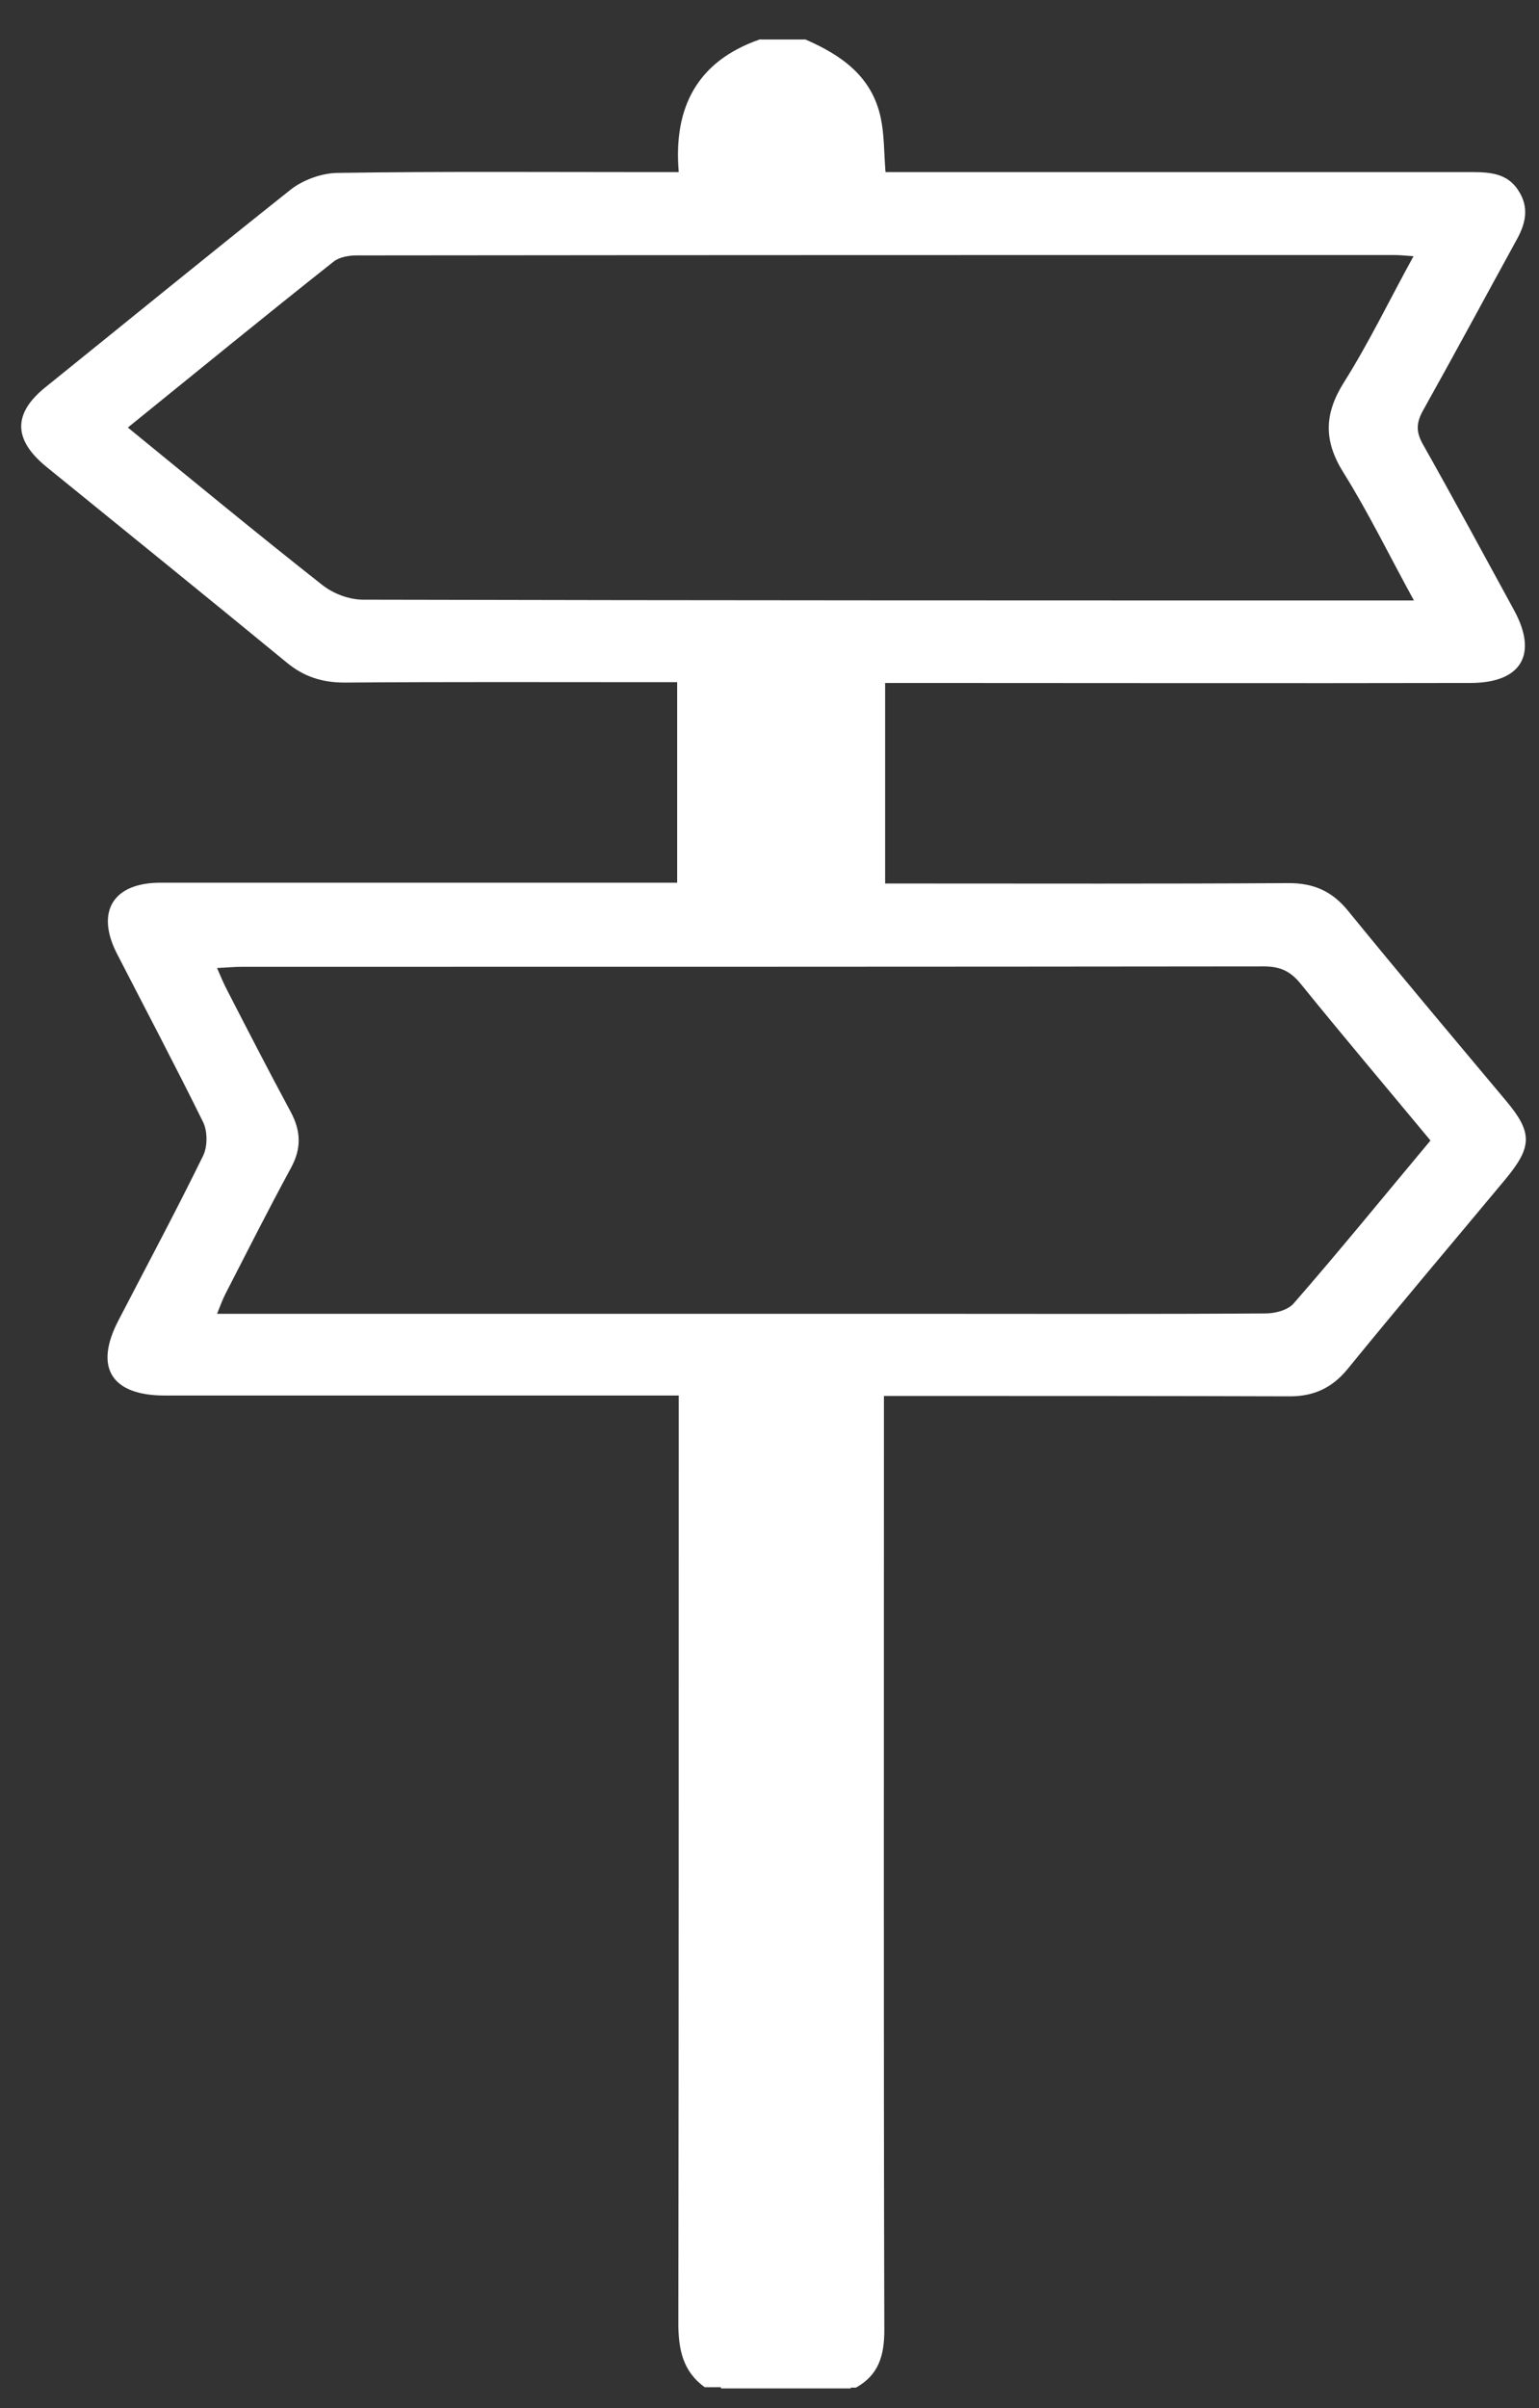 <?xml version="1.0" encoding="utf-8"?>
<!-- Generator: Adobe Illustrator 23.0.5, SVG Export Plug-In . SVG Version: 6.00 Build 0)  -->
<svg version="1.1" id="Слой_1" xmlns="http://www.w3.org/2000/svg" xmlns:xlink="http://www.w3.org/1999/xlink" x="0px" y="0px"
	 viewBox="0 0 39 61" style="enable-background:new 0 0 39 61;" xml:space="preserve">
<rect x="0" y="0" width="39" height="61" fill="#333333" stroke="none"/>
<style type="text/css">
	.st0{fill:#FFFFFF;}
</style>
<g>
	<g>
		<path class="st0" d="M20.41,1c0.92,0.4,1.69,0.94,1.91,1.99c0.09,0.43,0.08,0.87,0.12,1.37c0.25,0,0.48,0,0.7,0
			c4.72,0,9.45,0,14.17,0c0.47,0,0.9,0.04,1.17,0.47c0.28,0.43,0.18,0.84-0.05,1.25c-0.79,1.44-1.57,2.89-2.37,4.32
			c-0.17,0.31-0.18,0.53-0.01,0.84c0.79,1.4,1.55,2.81,2.32,4.22c0.61,1.12,0.18,1.84-1.11,1.84c-4.7,0.01-9.41,0-14.11,0
			c-0.23,0-0.46,0-0.72,0c0,1.72,0,3.37,0,5.08c0.23,0,0.44,0,0.65,0c3.19,0,6.39,0.01,9.58-0.01c0.64,0,1.1,0.21,1.5,0.7
			c1.32,1.62,2.67,3.22,4.01,4.82c0.67,0.8,0.66,1.16-0.02,1.98c-1.34,1.61-2.69,3.2-4.01,4.82c-0.39,0.47-0.85,0.68-1.45,0.68
			c-3.17-0.01-6.35-0.01-9.52-0.01c-0.23,0-0.46,0-0.77,0c0,0.27,0,0.49,0,0.72c0,7.65-0.01,15.29,0.01,22.94
			c0,0.64-0.14,1.14-0.72,1.46c-0.23,0-0.46,0-0.7,0c-0.55-0.37-0.7-0.89-0.7-1.54c0.02-7.62,0.01-15.25,0.01-22.87
			c0-0.22,0-0.45,0-0.68c-0.36,0-0.64,0-0.99,0c0,0.28,0,0.52,0,0.77c0,7.56,0,15.13,0.01,22.69c0,0.65-0.1,1.21-0.65,1.62
			c-0.27,0-0.54,0-0.81,0c-0.56-0.4-0.67-0.97-0.67-1.62c0.01-7.55,0.01-15.11,0.01-22.66c0-0.25,0-0.5,0-0.84c-0.26,0-0.48,0-0.7,0
			c-4.11,0-8.21,0-12.32,0c-1.36,0-1.8-0.71-1.18-1.9c0.72-1.39,1.46-2.77,2.15-4.18c0.11-0.23,0.11-0.61,0-0.84
			c-0.71-1.44-1.46-2.86-2.19-4.28c-0.54-1.06-0.09-1.79,1.1-1.79c4.12,0,8.25,0,12.37,0c0.23,0,0.46,0,0.73,0c0-1.7,0-3.35,0-5.08
			c-0.25,0-0.47,0-0.7,0c-2.58,0-5.15-0.01-7.73,0.01c-0.57,0-1.04-0.15-1.48-0.52c-2.02-1.66-4.05-3.3-6.08-4.95
			c-0.83-0.68-0.85-1.34-0.02-2.01C3.21,8.15,5.28,6.46,7.37,4.8c0.32-0.25,0.8-0.42,1.2-0.42c2.63-0.04,5.27-0.02,7.9-0.02
			c0.21,0,0.42,0,0.73,0C17.06,2.72,17.67,1.55,19.25,1C19.64,1,20.02,1,20.41,1z M3.24,10.83c1.68,1.37,3.29,2.7,4.93,3.99
			c0.28,0.22,0.68,0.37,1.03,0.37c8.63,0.02,17.27,0.02,25.9,0.02c0.2,0,0.41,0,0.73,0c-0.63-1.15-1.15-2.22-1.78-3.23
			c-0.51-0.81-0.5-1.49,0.01-2.3c0.63-1,1.15-2.08,1.76-3.19c-0.24-0.02-0.38-0.03-0.53-0.03c-8.75,0-17.5,0-26.25,0.01
			c-0.2,0-0.44,0.04-0.59,0.16C6.73,7.99,5.02,9.39,3.24,10.83z M36.25,28.89c-1.12-1.35-2.22-2.65-3.29-3.97
			c-0.26-0.32-0.52-0.44-0.93-0.44c-8.64,0.01-17.27,0.01-25.91,0.01c-0.18,0-0.37,0.02-0.62,0.03c0.1,0.23,0.17,0.4,0.26,0.57
			c0.53,1.03,1.06,2.06,1.61,3.08c0.26,0.49,0.27,0.93,0,1.42c-0.57,1.05-1.11,2.12-1.66,3.19c-0.07,0.14-0.13,0.3-0.21,0.5
			c0.32,0,0.55,0,0.78,0c5.75,0,11.5,0,17.25,0c2.85,0,5.69,0.01,8.54-0.01c0.24,0,0.56-0.08,0.71-0.25
			C33.95,31.68,35.07,30.3,36.25,28.89z M20.28,22.36c0-1.68,0-3.33,0-5c-0.32,0-0.62,0-0.92,0c0,1.7,0,3.34,0,5
			C19.69,22.36,19.97,22.36,20.28,22.36z M20.45,4.33c-0.17-0.47-0.28-0.83-0.44-1.17c-0.03-0.06-0.42-0.04-0.45,0.03
			c-0.14,0.35-0.21,0.72-0.33,1.14C19.68,4.33,19.96,4.33,20.45,4.33z"/>
	</g>
	<rect x="18.79" y="2.3" class="st0" width="2.29" height="2.46"/>
	<rect x="18.79" y="16.95" class="st0" width="2.29" height="5.91"/>
	<rect x="18.27" y="34.36" class="st0" width="3.29" height="26.14"/>
</g>
</svg>

